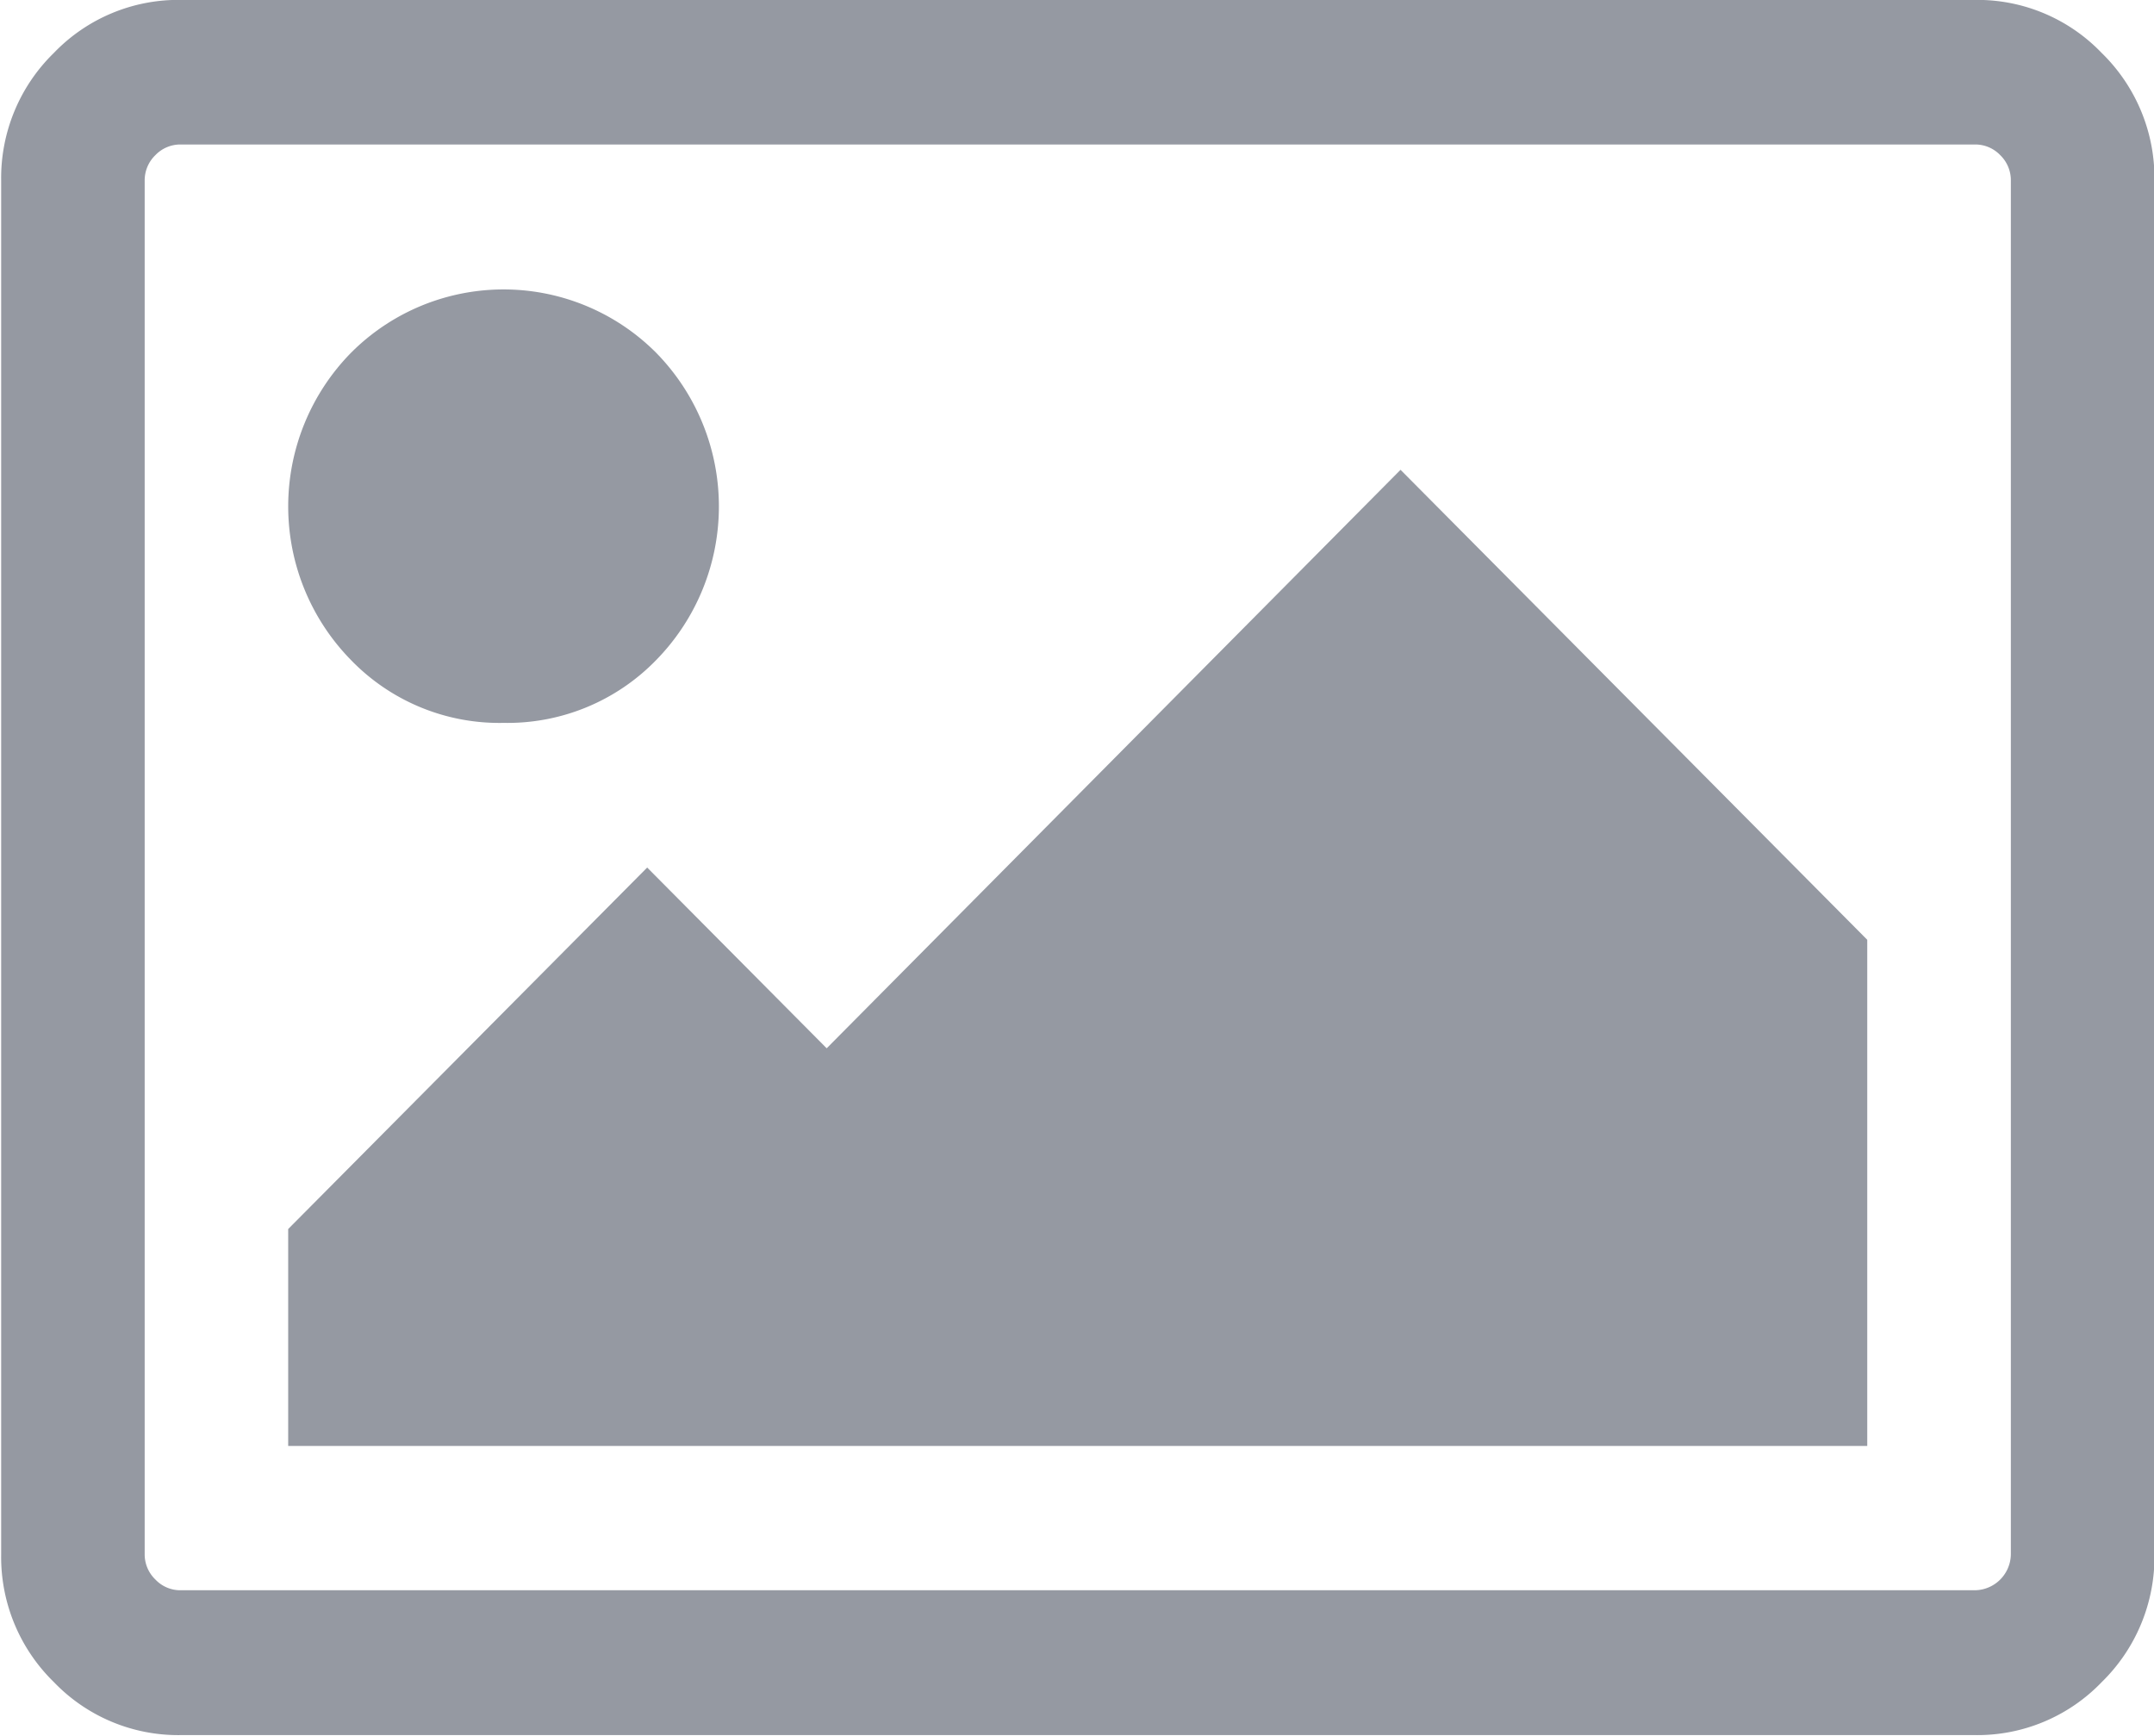 <svg xmlns="http://www.w3.org/2000/svg" width="24" height="19.344" viewBox="0 0 24 19.344">
  <defs>
    <style>
      .cls-1 {
        fill: #9599a2;
        fill-rule: evenodd;
      }
    </style>
  </defs>
  <path id="Forma_1" data-name="Forma 1" class="cls-1" d="M487.448,478.59a1.918,1.918,0,0,0-1.412-.591H466.043a1.92,1.92,0,0,0-1.412.591,1.946,1.946,0,0,0-.587,1.423V495.32a1.946,1.946,0,0,0,.587,1.423,1.92,1.92,0,0,0,1.412.591h19.994a1.921,1.921,0,0,0,1.412-.591,1.95,1.95,0,0,0,.587-1.423V480.013A1.947,1.947,0,0,0,487.448,478.59Zm-1.012,16.73a0.406,0.406,0,0,1-.4.4H466.043a0.382,0.382,0,0,1-.281-0.12,0.388,0.388,0,0,1-.119-0.283V480.013a0.39,0.39,0,0,1,.119-0.284,0.385,0.385,0,0,1,.281-0.119h19.994a0.385,0.385,0,0,1,.281.119,0.389,0.389,0,0,1,.118.284V495.32h0Zm-16.794-9.265a2.308,2.308,0,0,0,1.7-.7,2.446,2.446,0,0,0,0-3.424,2.4,2.4,0,0,0-3.4,0,2.444,2.444,0,0,0,0,3.424A2.3,2.3,0,0,0,469.642,486.055Zm3.6,3.626-2-2.014-4,4.028v2.417h17.594v-5.64l-5.2-5.237Z" transform="translate(-464.031 -478)"/>
</svg>
